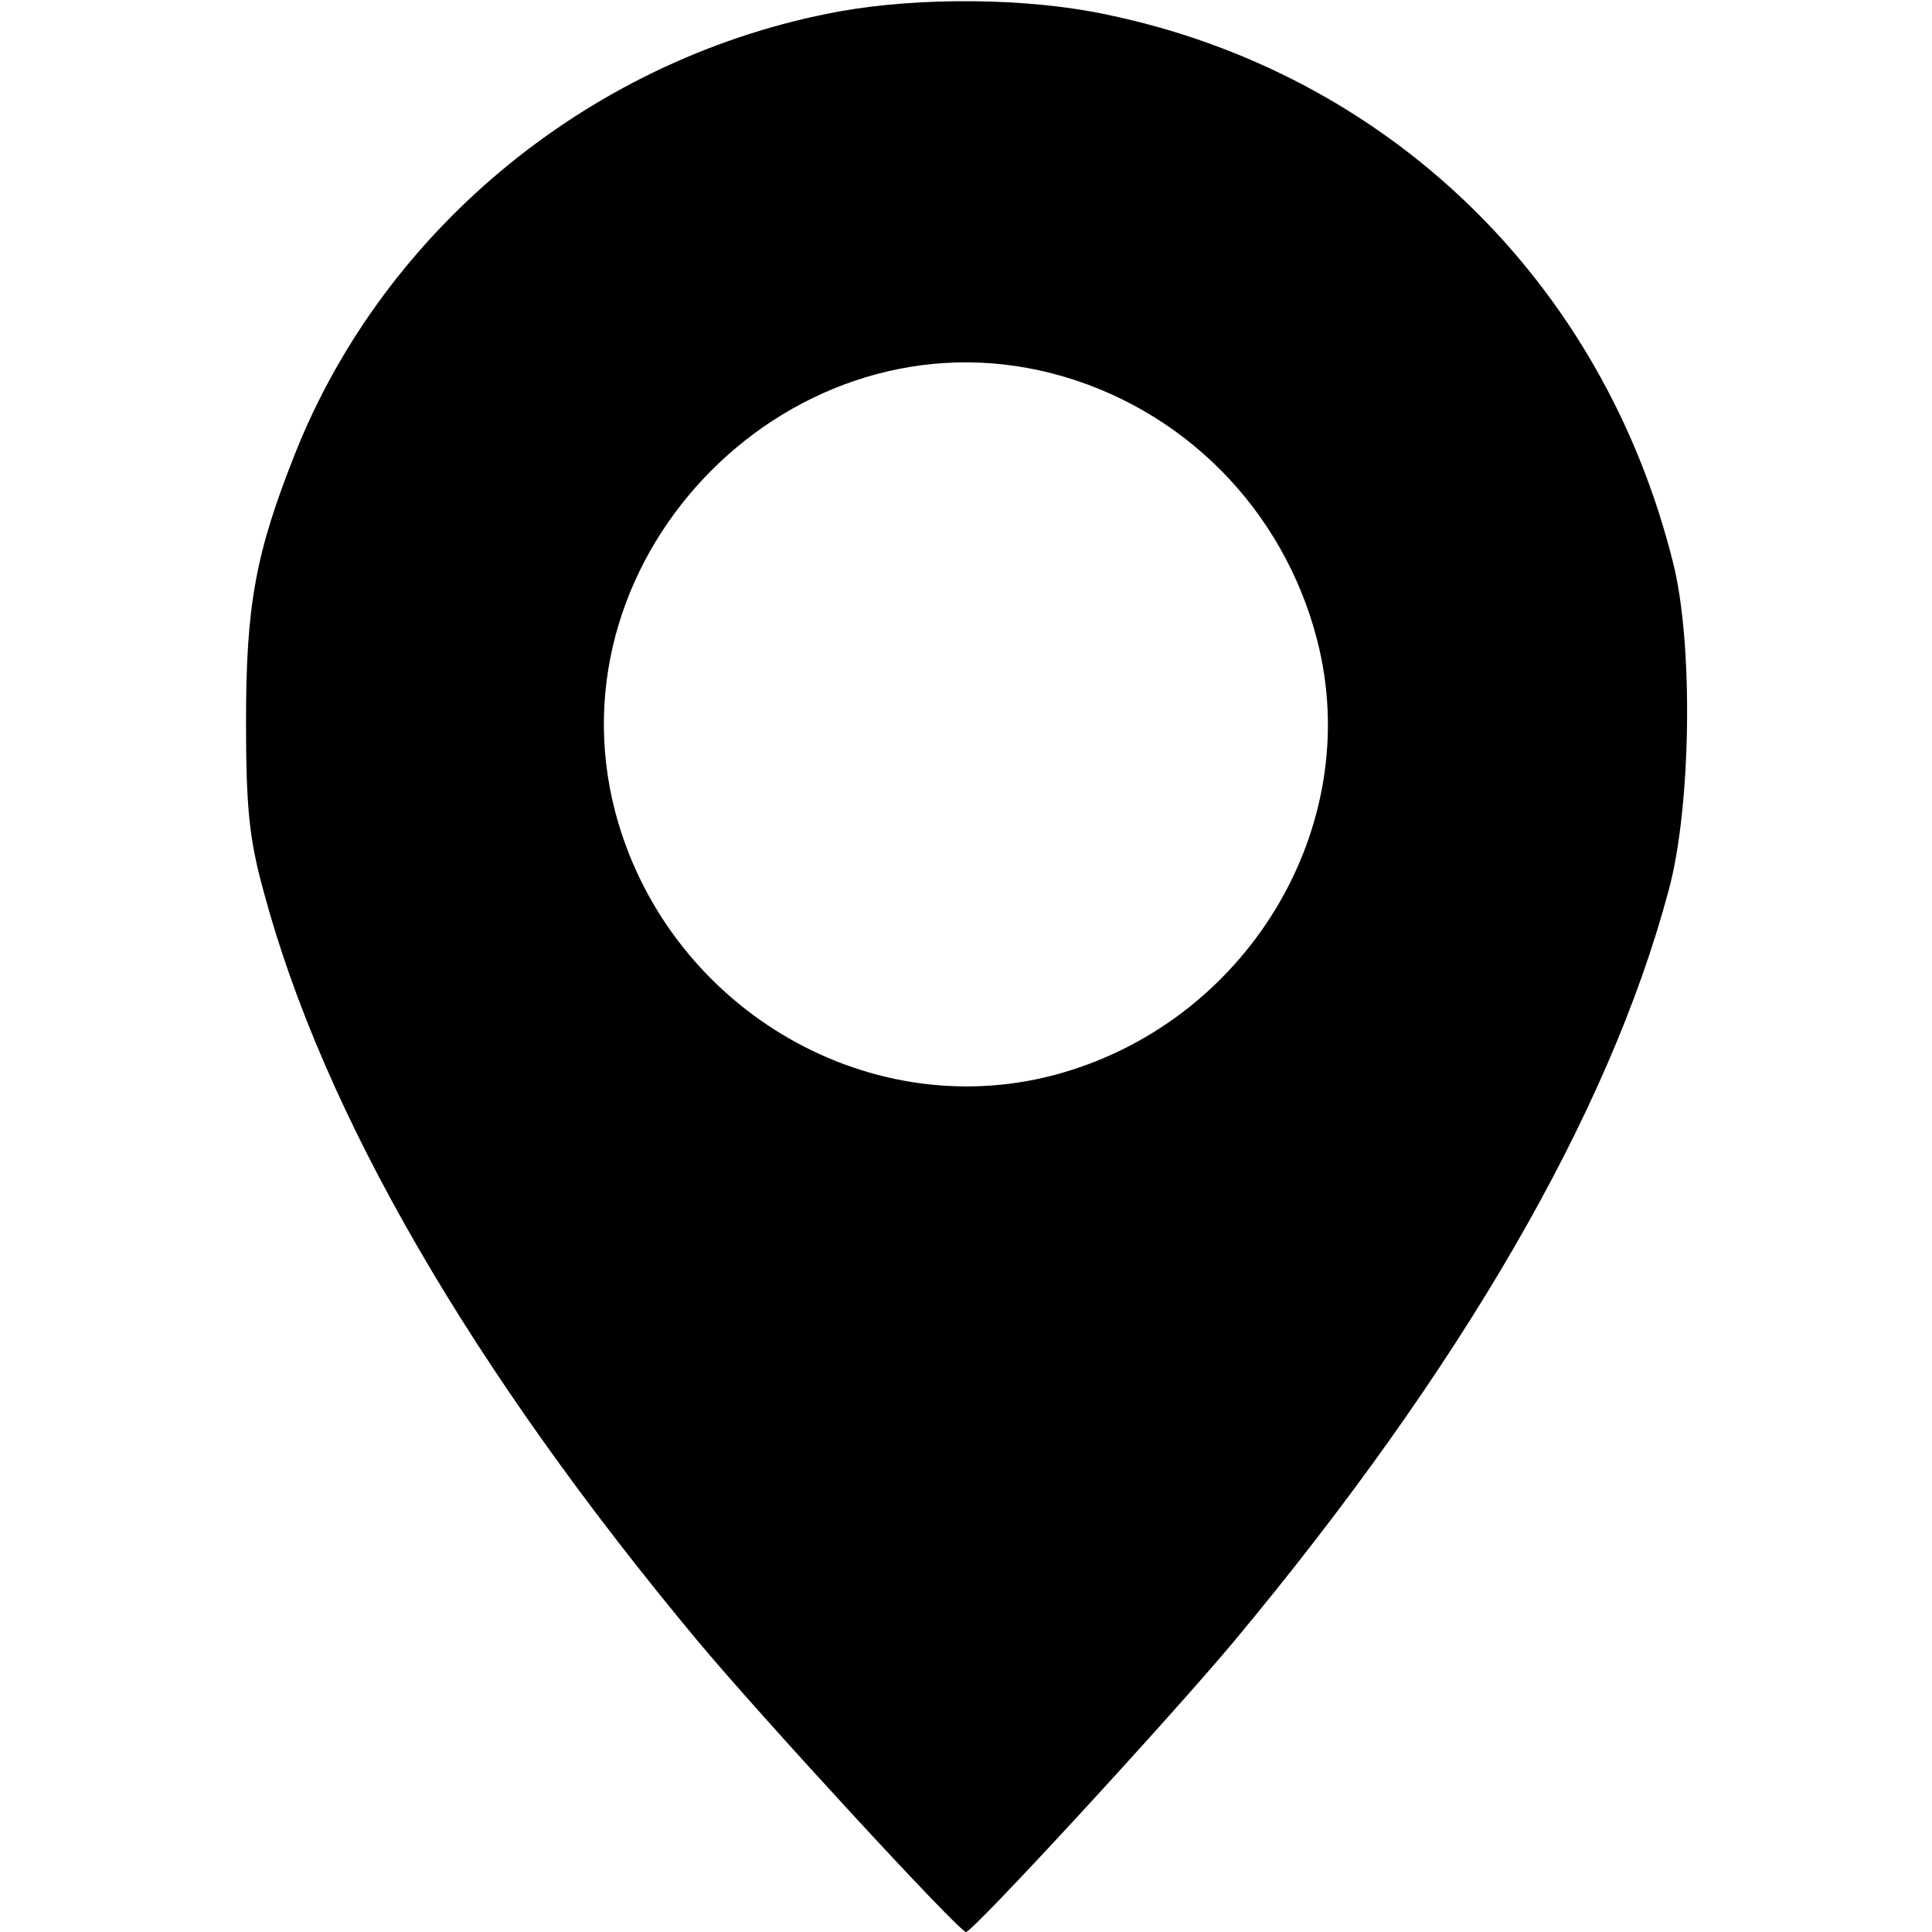     <svg
      xmlns="http://www.w3.org/2000/svg"
      width="341.333"
      height="341.333"
      version="1"
      viewBox="0 0 256 256"
    >
      <path
        d="M1113 2545c-324-59-602-284-722-586-52-131-65-200-65-354 0-114 4-156 23-225 79-296 276-635 576-995 87-104 346-385 355-385s268 281 355 385c300 360 497 699 576 995 30 110 33 327 6 434-93 374-379 650-752 727-104 22-246 23-352 4zm282-480c172-45 305-179 350-352 65-249-94-511-350-578-251-65-513 94-580 350-89 343 237 669 580 580z"
        transform="matrix(.1 0 0 -.1 0 256)"
      ></path>
    </svg>
